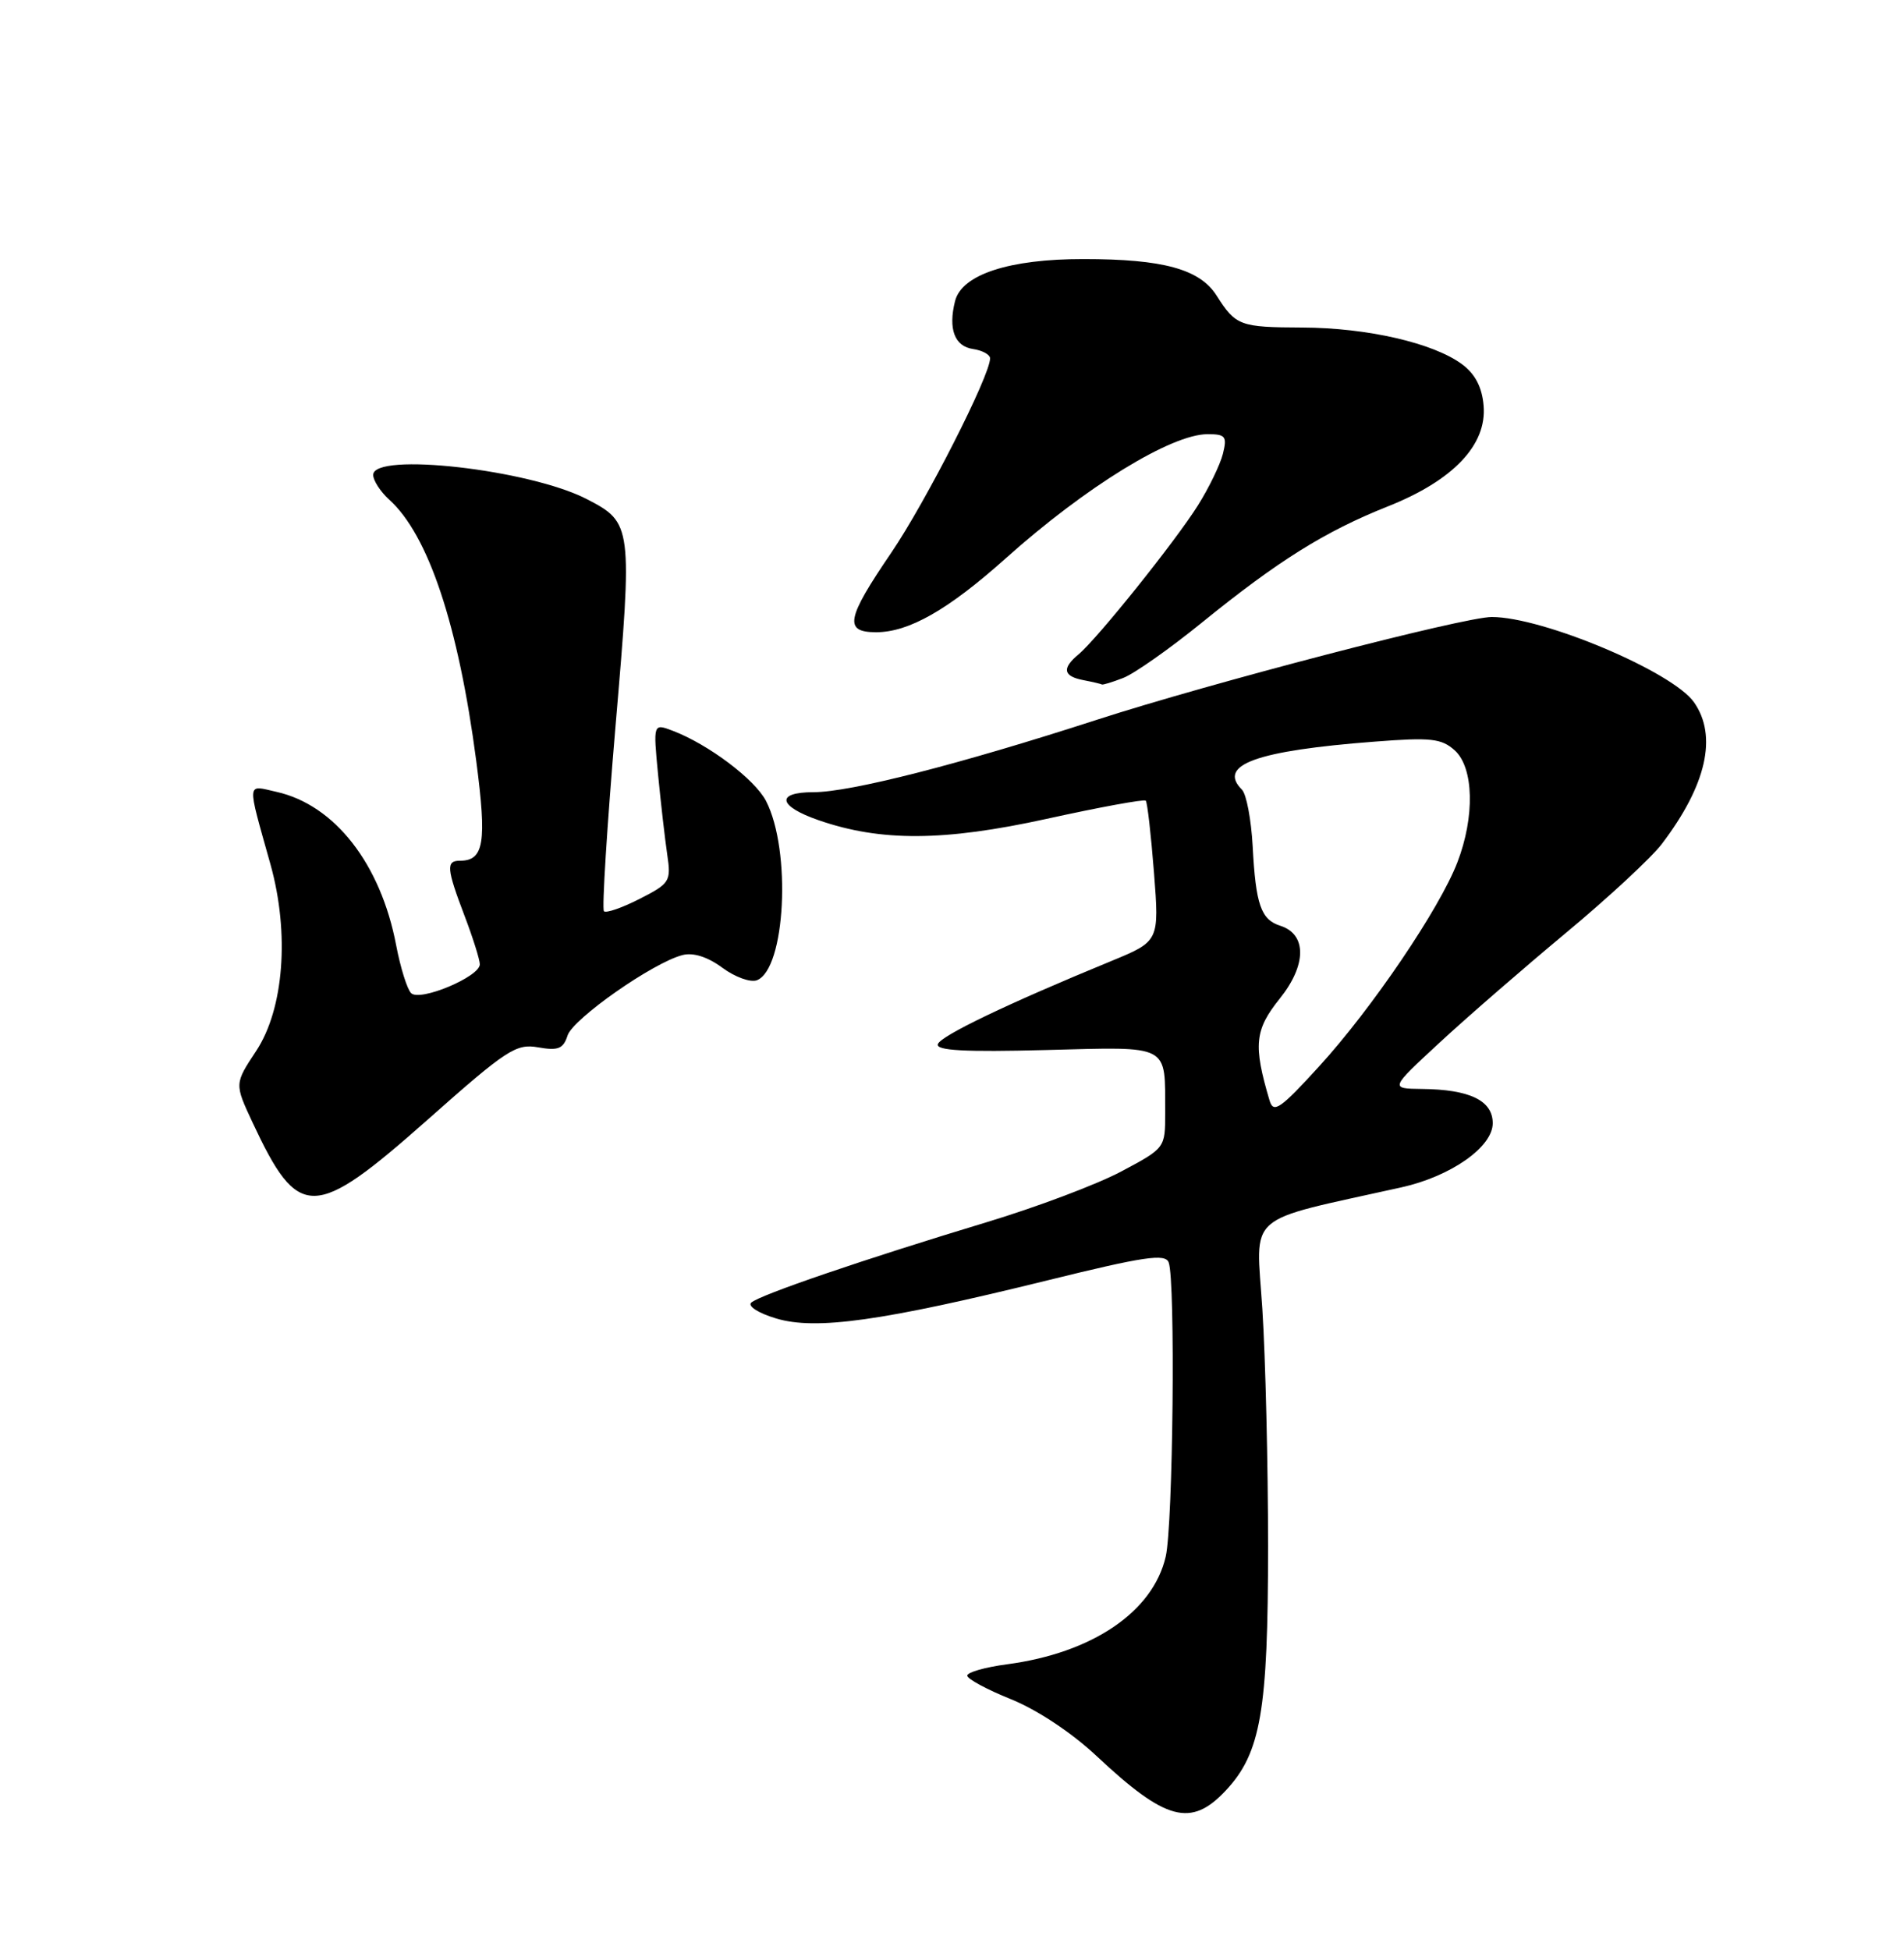 <?xml version="1.0" encoding="UTF-8" standalone="no"?>
<!DOCTYPE svg PUBLIC "-//W3C//DTD SVG 1.1//EN" "http://www.w3.org/Graphics/SVG/1.1/DTD/svg11.dtd" >
<svg xmlns="http://www.w3.org/2000/svg" xmlns:xlink="http://www.w3.org/1999/xlink" version="1.1" viewBox="0 0 250 256">
 <g >
 <path fill="currentColor"
d=" M 160.96 235.05 C 165.55 230.13 166.50 224.64 166.50 203.00 C 166.50 192.28 166.16 178.26 165.75 171.86 C 164.92 158.98 163.16 160.52 184.00 155.88 C 190.50 154.44 196.00 150.58 196.00 147.46 C 196.00 144.48 192.98 143.02 186.68 142.96 C 182.50 142.91 182.50 142.91 189.00 136.90 C 192.57 133.59 200.04 127.11 205.59 122.49 C 211.15 117.87 216.82 112.61 218.20 110.80 C 224.07 103.08 225.53 96.63 222.43 92.20 C 219.62 88.18 202.58 81.00 195.87 81.00 C 192.21 81.00 158.88 89.68 144.00 94.50 C 125.98 100.34 111.66 104.00 106.81 104.00 C 101.81 104.00 102.15 105.83 107.49 107.68 C 115.66 110.51 123.94 110.46 137.43 107.50 C 144.37 105.97 150.23 104.90 150.44 105.11 C 150.65 105.32 151.13 109.57 151.52 114.54 C 152.22 123.57 152.22 123.57 145.86 126.19 C 132.36 131.74 123.51 135.98 123.14 137.08 C 122.86 137.92 126.68 138.13 137.32 137.85 C 153.83 137.43 152.96 136.97 152.99 146.11 C 153.00 150.71 152.98 150.73 147.25 153.78 C 144.09 155.47 136.10 158.48 129.50 160.47 C 113.37 165.35 99.69 170.02 98.63 171.02 C 98.15 171.48 99.62 172.41 101.91 173.09 C 107.13 174.66 115.81 173.44 137.53 168.09 C 150.25 164.95 153.00 164.55 153.45 165.73 C 154.35 168.08 154.03 200.19 153.06 204.36 C 151.38 211.61 143.43 217.00 132.25 218.49 C 129.36 218.87 127.00 219.54 127.00 219.98 C 127.00 220.41 129.59 221.81 132.75 223.08 C 136.17 224.46 140.73 227.48 144.00 230.55 C 153.08 239.06 156.39 239.94 160.96 235.05 Z  M 56.18 146.97 C 66.54 137.78 67.77 136.98 70.67 137.50 C 73.29 137.96 73.96 137.69 74.52 135.95 C 75.22 133.74 85.80 126.34 89.63 125.38 C 91.04 125.02 92.93 125.63 94.85 127.05 C 96.50 128.27 98.54 129.01 99.38 128.69 C 103.14 127.24 103.93 111.64 100.58 105.15 C 99.10 102.30 93.01 97.72 88.34 95.94 C 85.76 94.96 85.76 94.96 86.41 101.73 C 86.77 105.45 87.31 110.16 87.61 112.19 C 88.13 115.71 87.96 115.98 83.98 118.01 C 81.68 119.18 79.58 119.91 79.30 119.63 C 79.02 119.36 79.71 108.41 80.82 95.31 C 83.07 68.98 83.02 68.61 77.04 65.52 C 69.53 61.64 49.00 59.31 49.00 62.35 C 49.00 63.08 49.95 64.55 51.11 65.60 C 56.25 70.24 60.19 82.08 62.53 99.88 C 63.94 110.63 63.55 113.00 60.38 113.00 C 58.55 113.00 58.63 114.01 61.00 120.24 C 62.10 123.13 63.00 125.99 63.00 126.60 C 63.00 128.23 55.13 131.53 53.98 130.38 C 53.46 129.86 52.58 127.04 52.02 124.11 C 49.99 113.42 43.96 105.68 36.32 103.96 C 32.33 103.06 32.39 102.32 35.52 113.50 C 38.04 122.54 37.28 132.47 33.63 137.98 C 30.79 142.28 30.79 142.28 33.14 147.32 C 39.21 160.29 41.17 160.26 56.18 146.97 Z  M 147.46 89.01 C 148.89 88.47 153.53 85.21 157.78 81.76 C 167.84 73.60 173.98 69.76 182.23 66.48 C 190.82 63.07 195.25 58.40 194.80 53.25 C 194.60 50.84 193.69 49.09 191.97 47.82 C 188.22 45.03 179.50 43.03 171.00 43.00 C 162.80 42.97 162.26 42.77 159.74 38.80 C 157.53 35.33 152.72 34.01 142.27 34.01 C 132.50 34.00 126.28 36.04 125.40 39.53 C 124.48 43.19 125.34 45.47 127.76 45.82 C 128.99 46.00 130.00 46.55 130.00 47.05 C 130.00 49.31 121.55 65.91 117.02 72.57 C 111.11 81.24 110.78 83.00 115.04 83.00 C 119.33 83.00 124.48 80.07 132.02 73.33 C 142.53 63.92 153.79 57.00 158.56 57.00 C 160.92 57.00 161.14 57.29 160.57 59.58 C 160.21 61.00 158.74 64.04 157.30 66.33 C 154.35 71.04 144.06 83.88 141.61 85.91 C 139.40 87.75 139.59 88.78 142.25 89.29 C 143.49 89.53 144.58 89.79 144.68 89.86 C 144.79 89.94 146.04 89.56 147.46 89.01 Z  M 166.70 144.49 C 164.54 137.21 164.74 135.21 168.02 131.12 C 171.58 126.70 171.61 122.64 168.09 121.53 C 165.57 120.73 164.88 118.76 164.48 111.12 C 164.29 107.61 163.66 104.26 163.07 103.67 C 159.81 100.41 164.95 98.55 180.54 97.36 C 187.88 96.79 189.28 96.95 191.01 98.51 C 193.52 100.78 193.67 107.23 191.35 113.23 C 189.00 119.33 180.13 132.41 173.21 139.99 C 168.10 145.59 167.21 146.20 166.70 144.49 Z "/>
</g>
</svg>